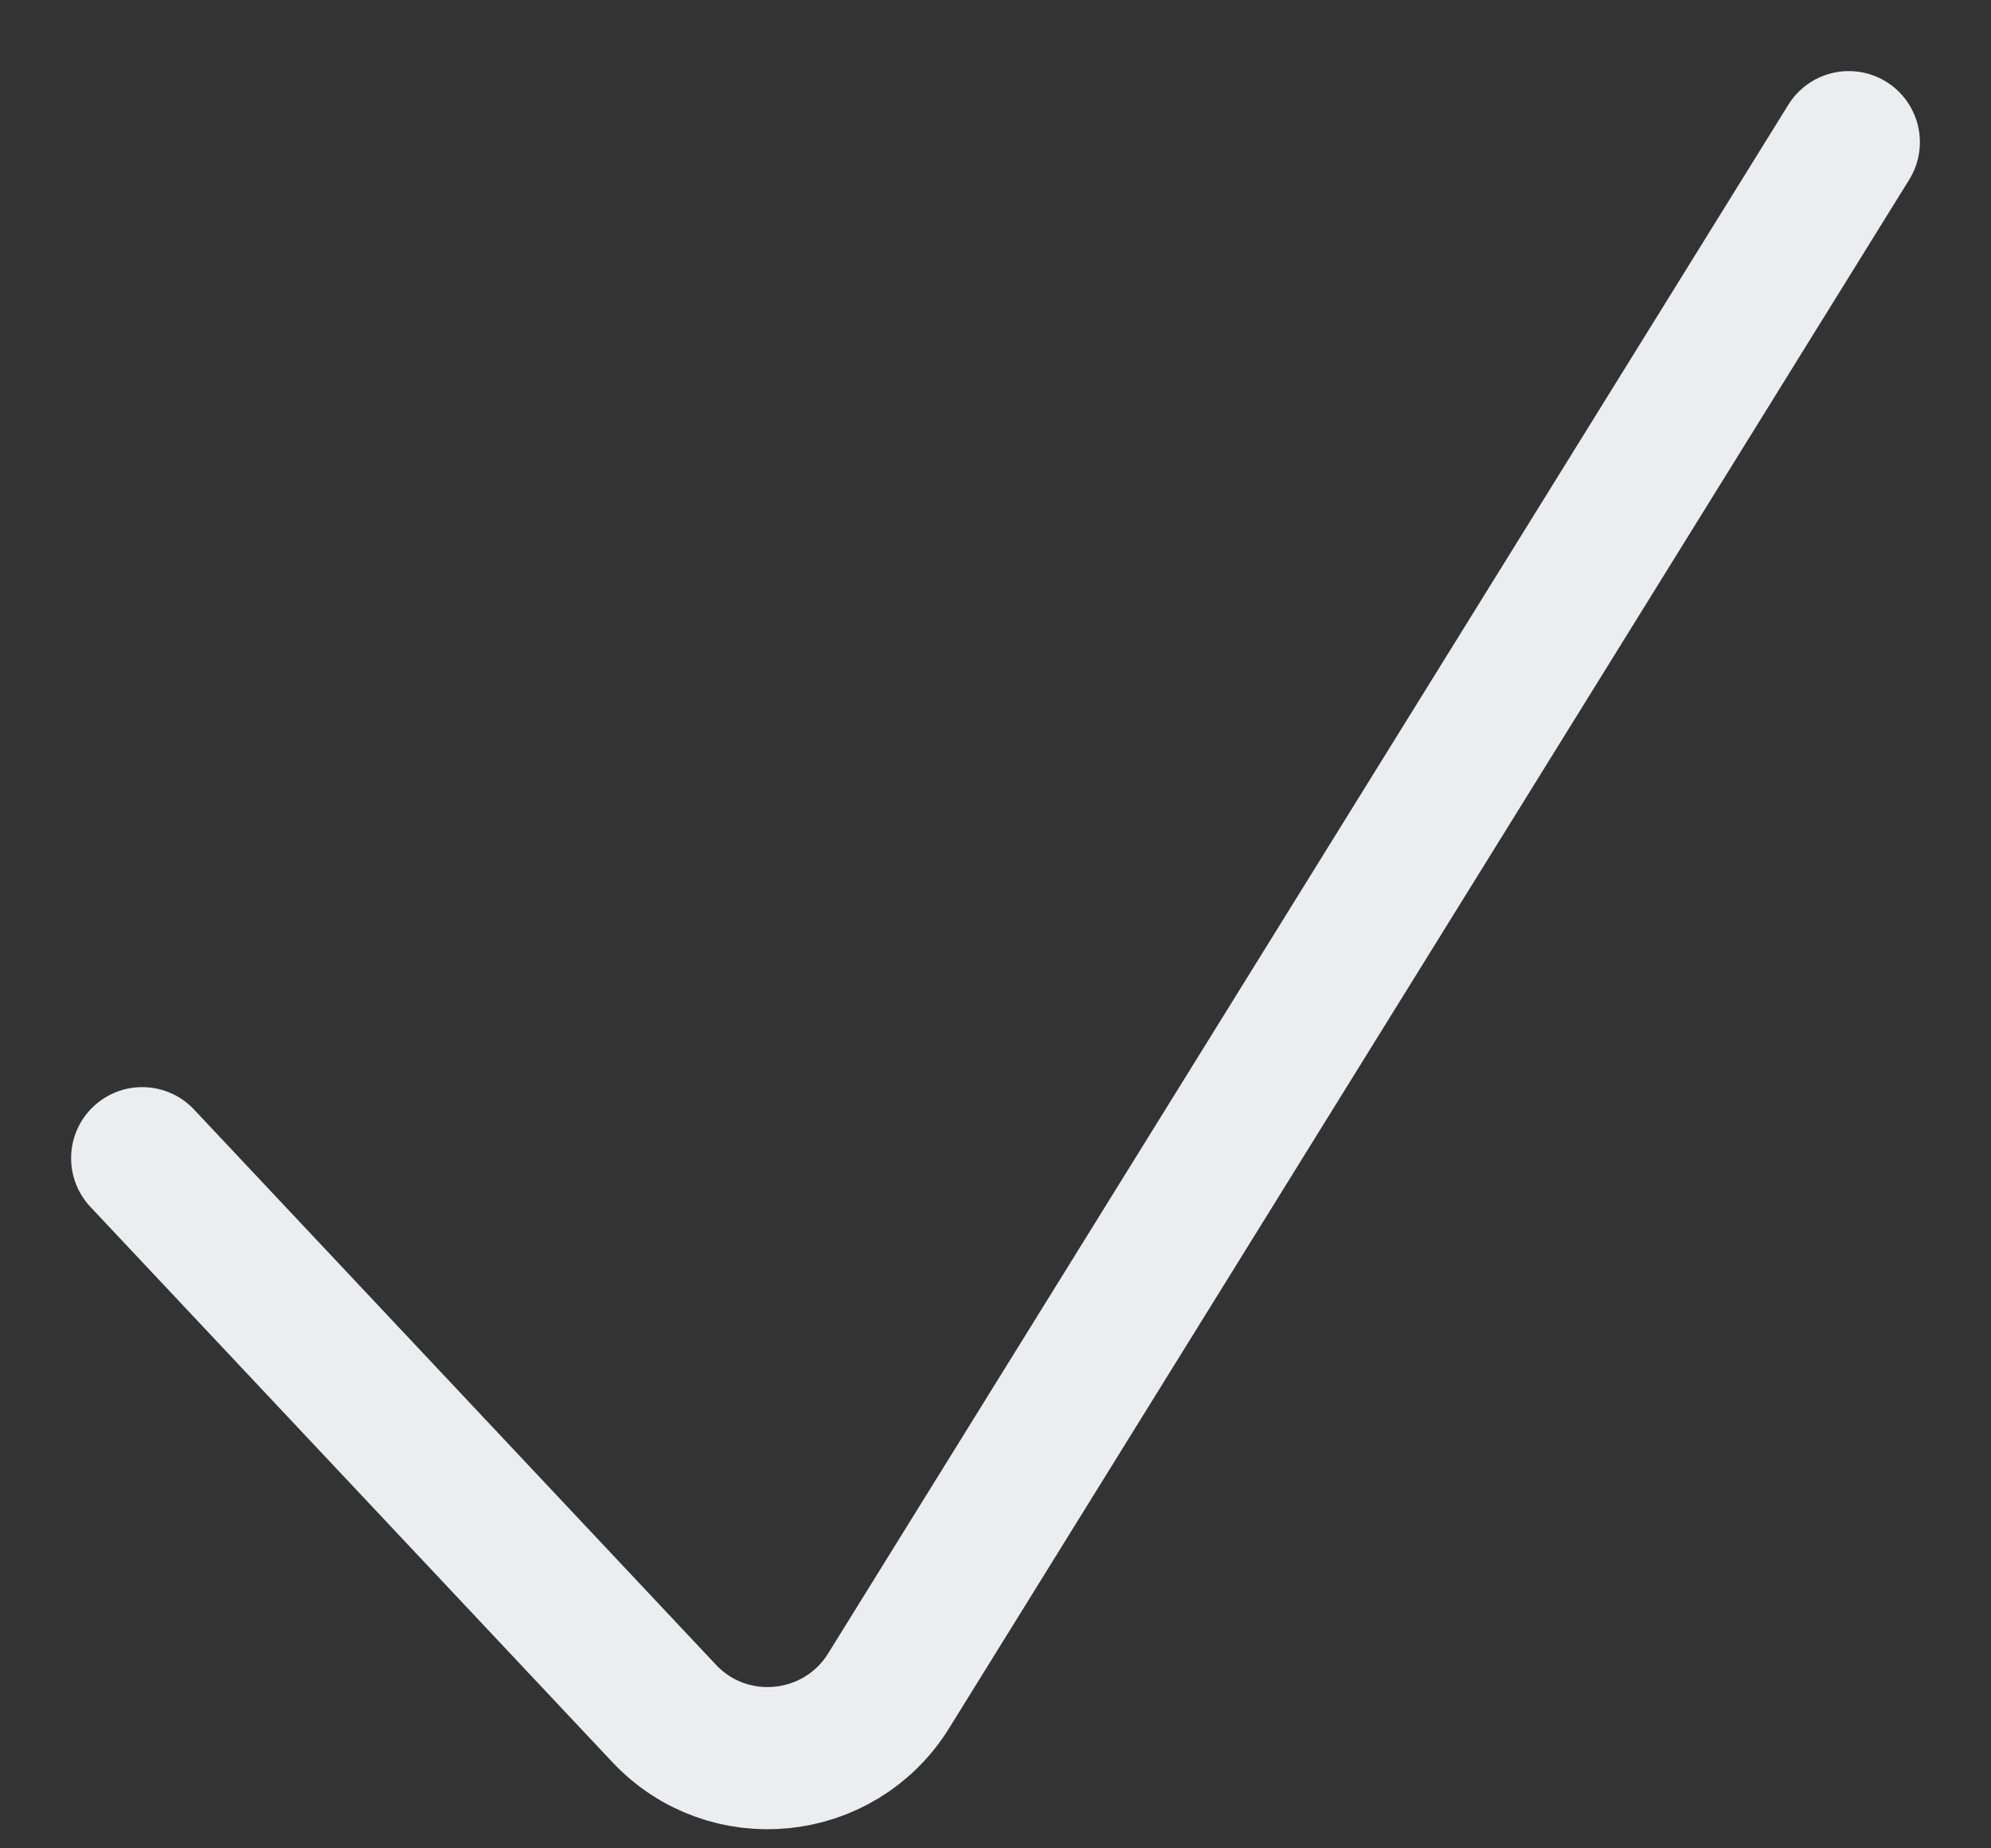 <svg width="14" height="13" viewBox="0 0 14 13" fill="none" xmlns="http://www.w3.org/2000/svg">
<rect x="0" y="0" width="14" height="13" fill="#333333" stroke="none"/>
<path d="M1 8.146L4.669 12.05C5.119 12.53 5.901 12.451 6.248 11.893L13 1" stroke="#ECEDF1" stroke-linecap="round"/>
</svg>
